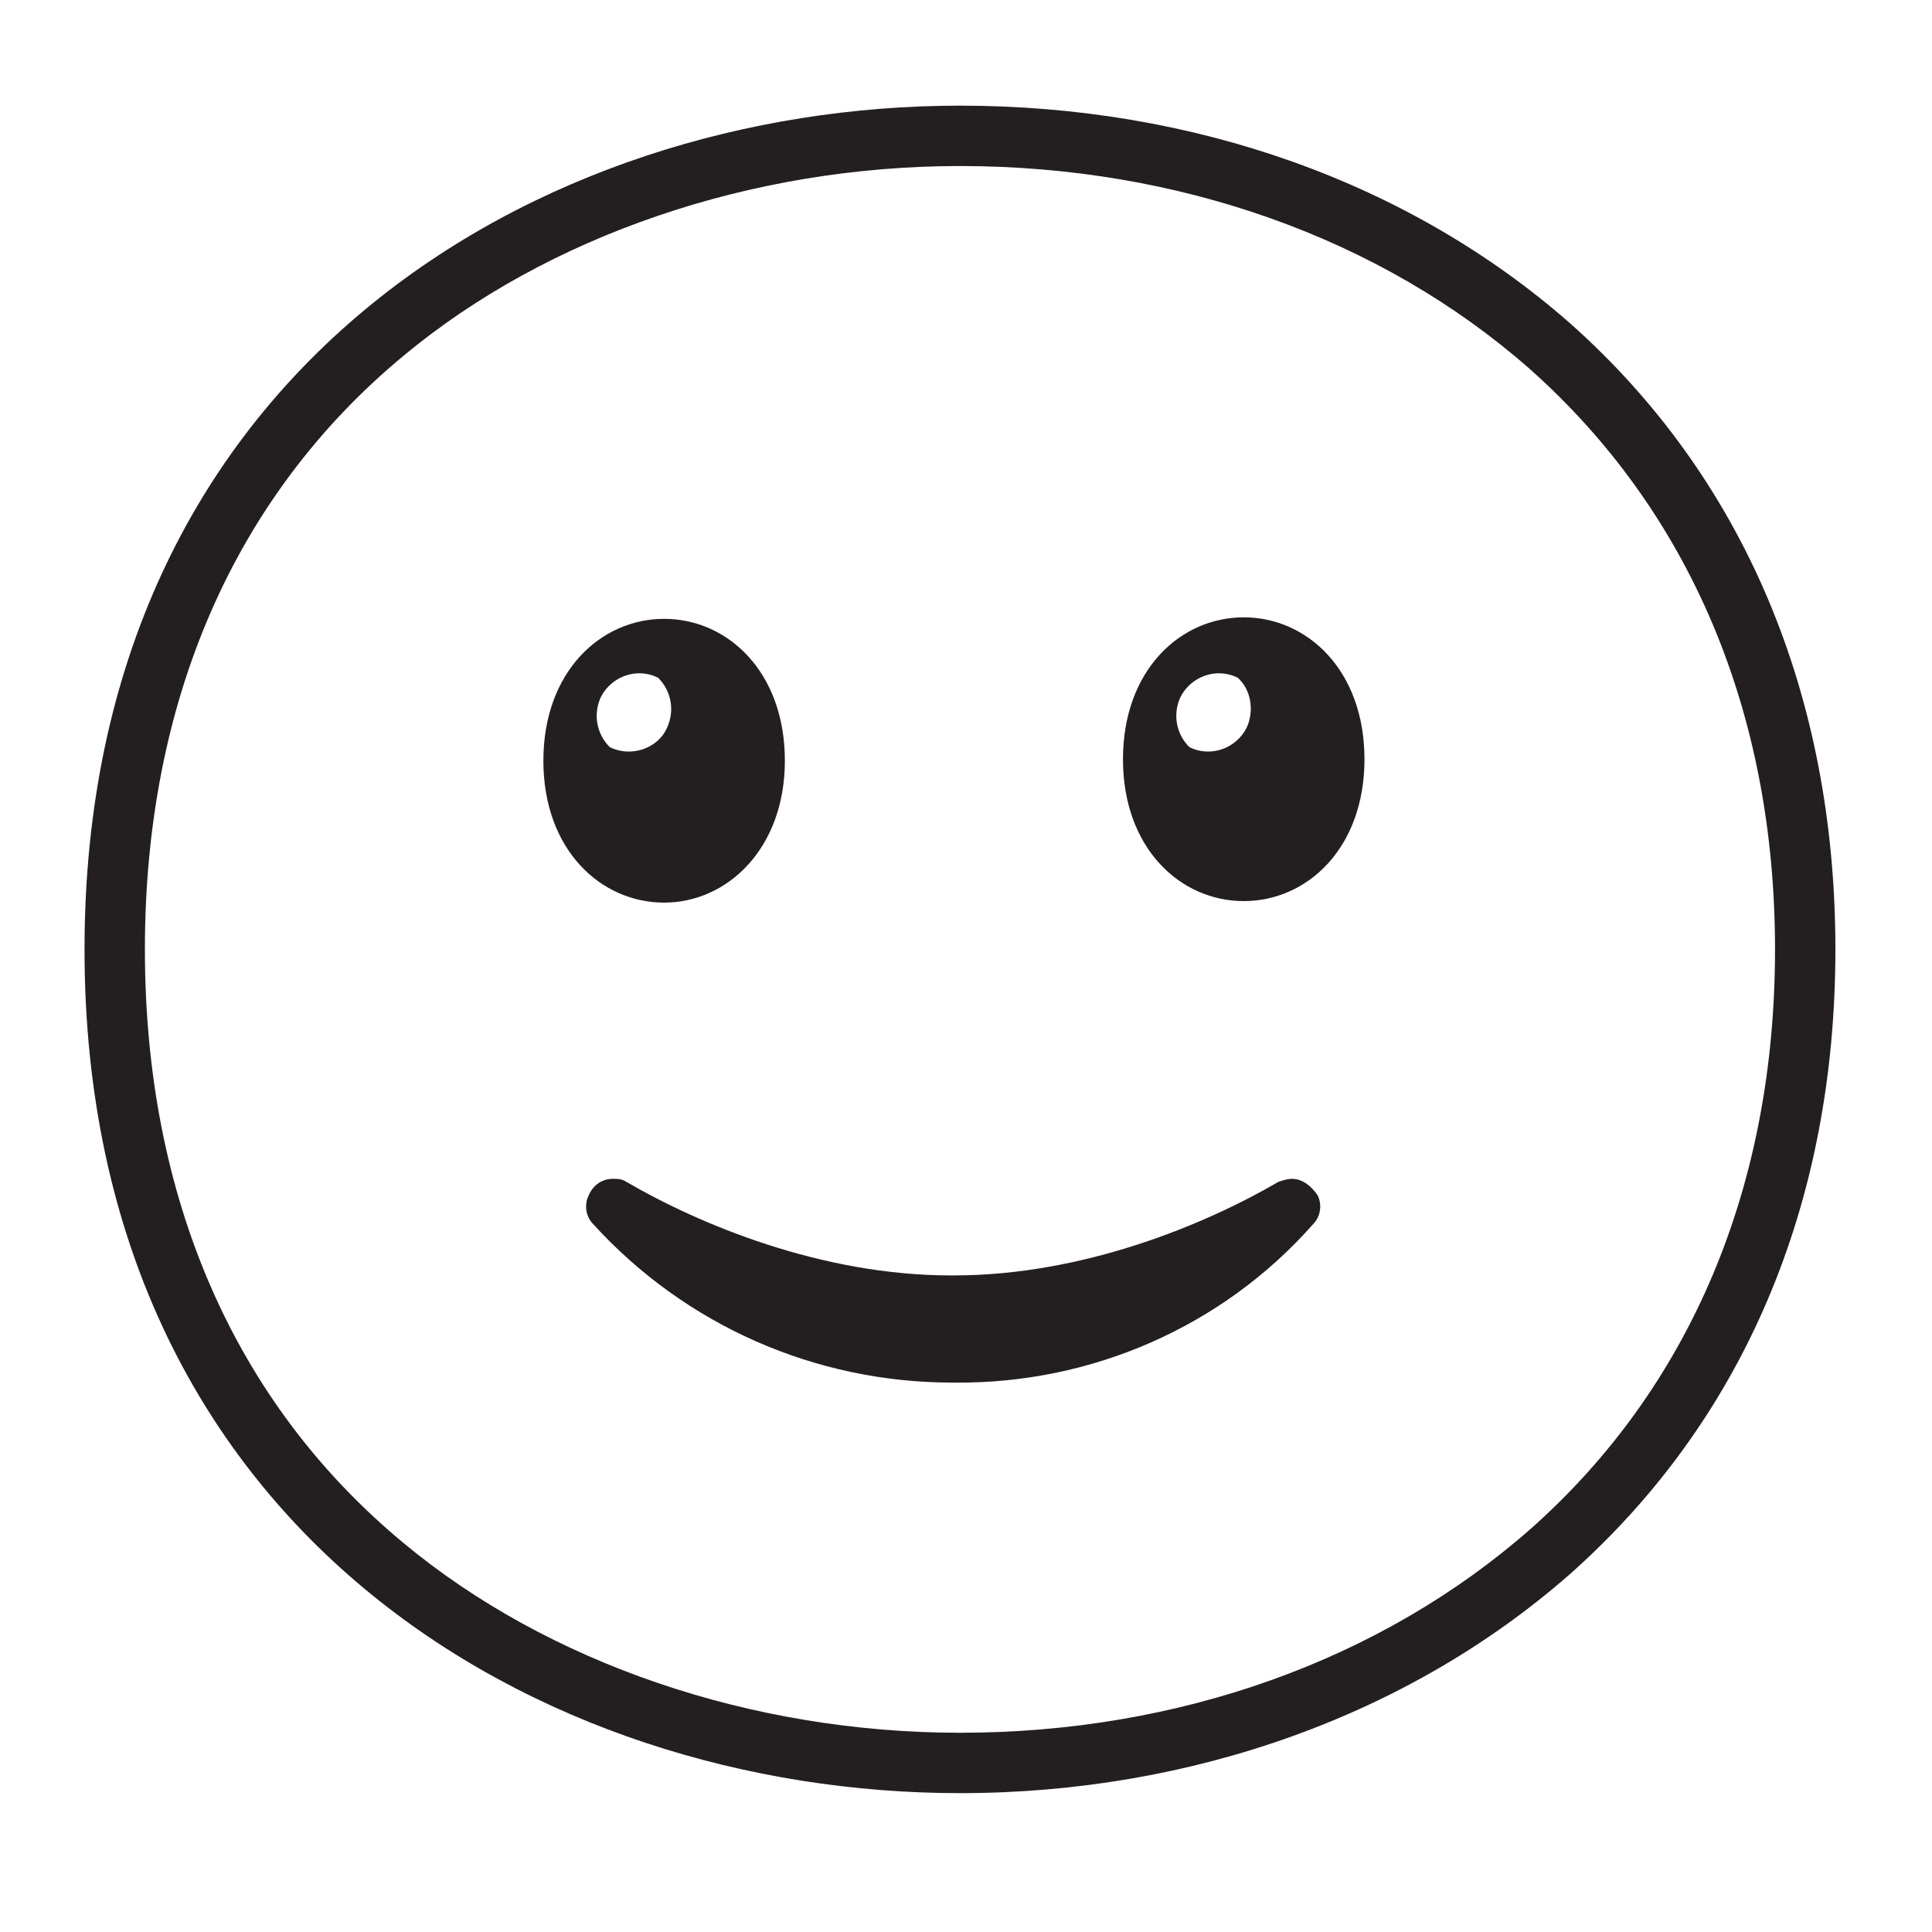 <?xml version="1.0" encoding="utf-8"?>
<!-- Generator: Adobe Illustrator 24.3.0, SVG Export Plug-In . SVG Version: 6.00 Build 0)  -->
<svg version="1.1" id="Layer_1" xmlns="http://www.w3.org/2000/svg" xmlns:xlink="http://www.w3.org/1999/xlink" x="0px" y="0px"
	 viewBox="0 0 128 128" style="enable-background:new 0 0 128 128;" xml:space="preserve">
<style type="text/css">
	.st0{fill:#231F20;}
</style>
<g>
	<path class="st0" d="M104,21.4C93.4,12.1,79.1,7,63.6,7c-27.9,0-58,17.5-58,55.9c0,38.4,30.1,55.9,58,55.9
		c15.4,0,29.8-5.2,40.4-14.5c11.5-10.2,17.6-24.5,17.6-41.4C121.6,46,115.5,31.6,104,21.4z M101.4,101.3
		c-9.9,8.7-23.3,13.5-37.8,13.5c-13.8,0-27.3-4.6-36.9-12.6C15.5,92.9,9.6,79.3,9.6,62.9c0-16.4,5.9-30,17.1-39.3
		c9.6-8,23.1-12.6,36.9-12.6c14.5,0,27.9,4.8,37.7,13.4c10.6,9.4,16.3,22.7,16.3,38.5C117.6,78.6,112,91.9,101.4,101.3z"/>
	<path class="st0" d="M52,50.4c0-5.9-3.8-9.4-8-9.4c-4.2,0-8,3.5-8,9.4s3.8,9.4,8,9.4C48.2,59.8,52,56.2,52,50.4z M40.4,49.5
		c-0.9-0.9-1.1-2.2-0.6-3.3c0.7-1.4,2.4-2,3.8-1.3c0.9,0.9,1.1,2.2,0.6,3.3C43.6,49.6,41.8,50.2,40.4,49.5z"/>
	<path class="st0" d="M82.4,40.9c-4.2,0-8,3.5-8,9.4s3.8,9.4,8,9.4s8-3.5,8-9.4S86.6,40.9,82.4,40.9z M82.6,48.2
		c-0.7,1.4-2.4,2-3.8,1.3c-0.9-0.9-1.1-2.2-0.6-3.3c0.7-1.4,2.4-2,3.8-1.3C82.9,45.7,83.1,47.1,82.6,48.2z"/>
	<path class="st0" d="M85.6,78.1c-0.3,0-0.6,0.1-0.9,0.2c-4.8,2.8-12.9,6.2-21.5,6.2H63c-8.6,0-16.7-3.4-21.5-6.2
		c-0.3-0.2-0.6-0.2-0.9-0.2c-0.7,0-1.3,0.4-1.6,1.1c-0.3,0.6-0.2,1.4,0.3,1.9c6.1,6.7,14.7,10.5,23.8,10.5h0.1
		c9.1,0.1,17.8-3.7,23.8-10.5c0.5-0.5,0.6-1.3,0.3-1.9C86.9,78.6,86.3,78.1,85.6,78.1z"/>
</g>
</svg>
